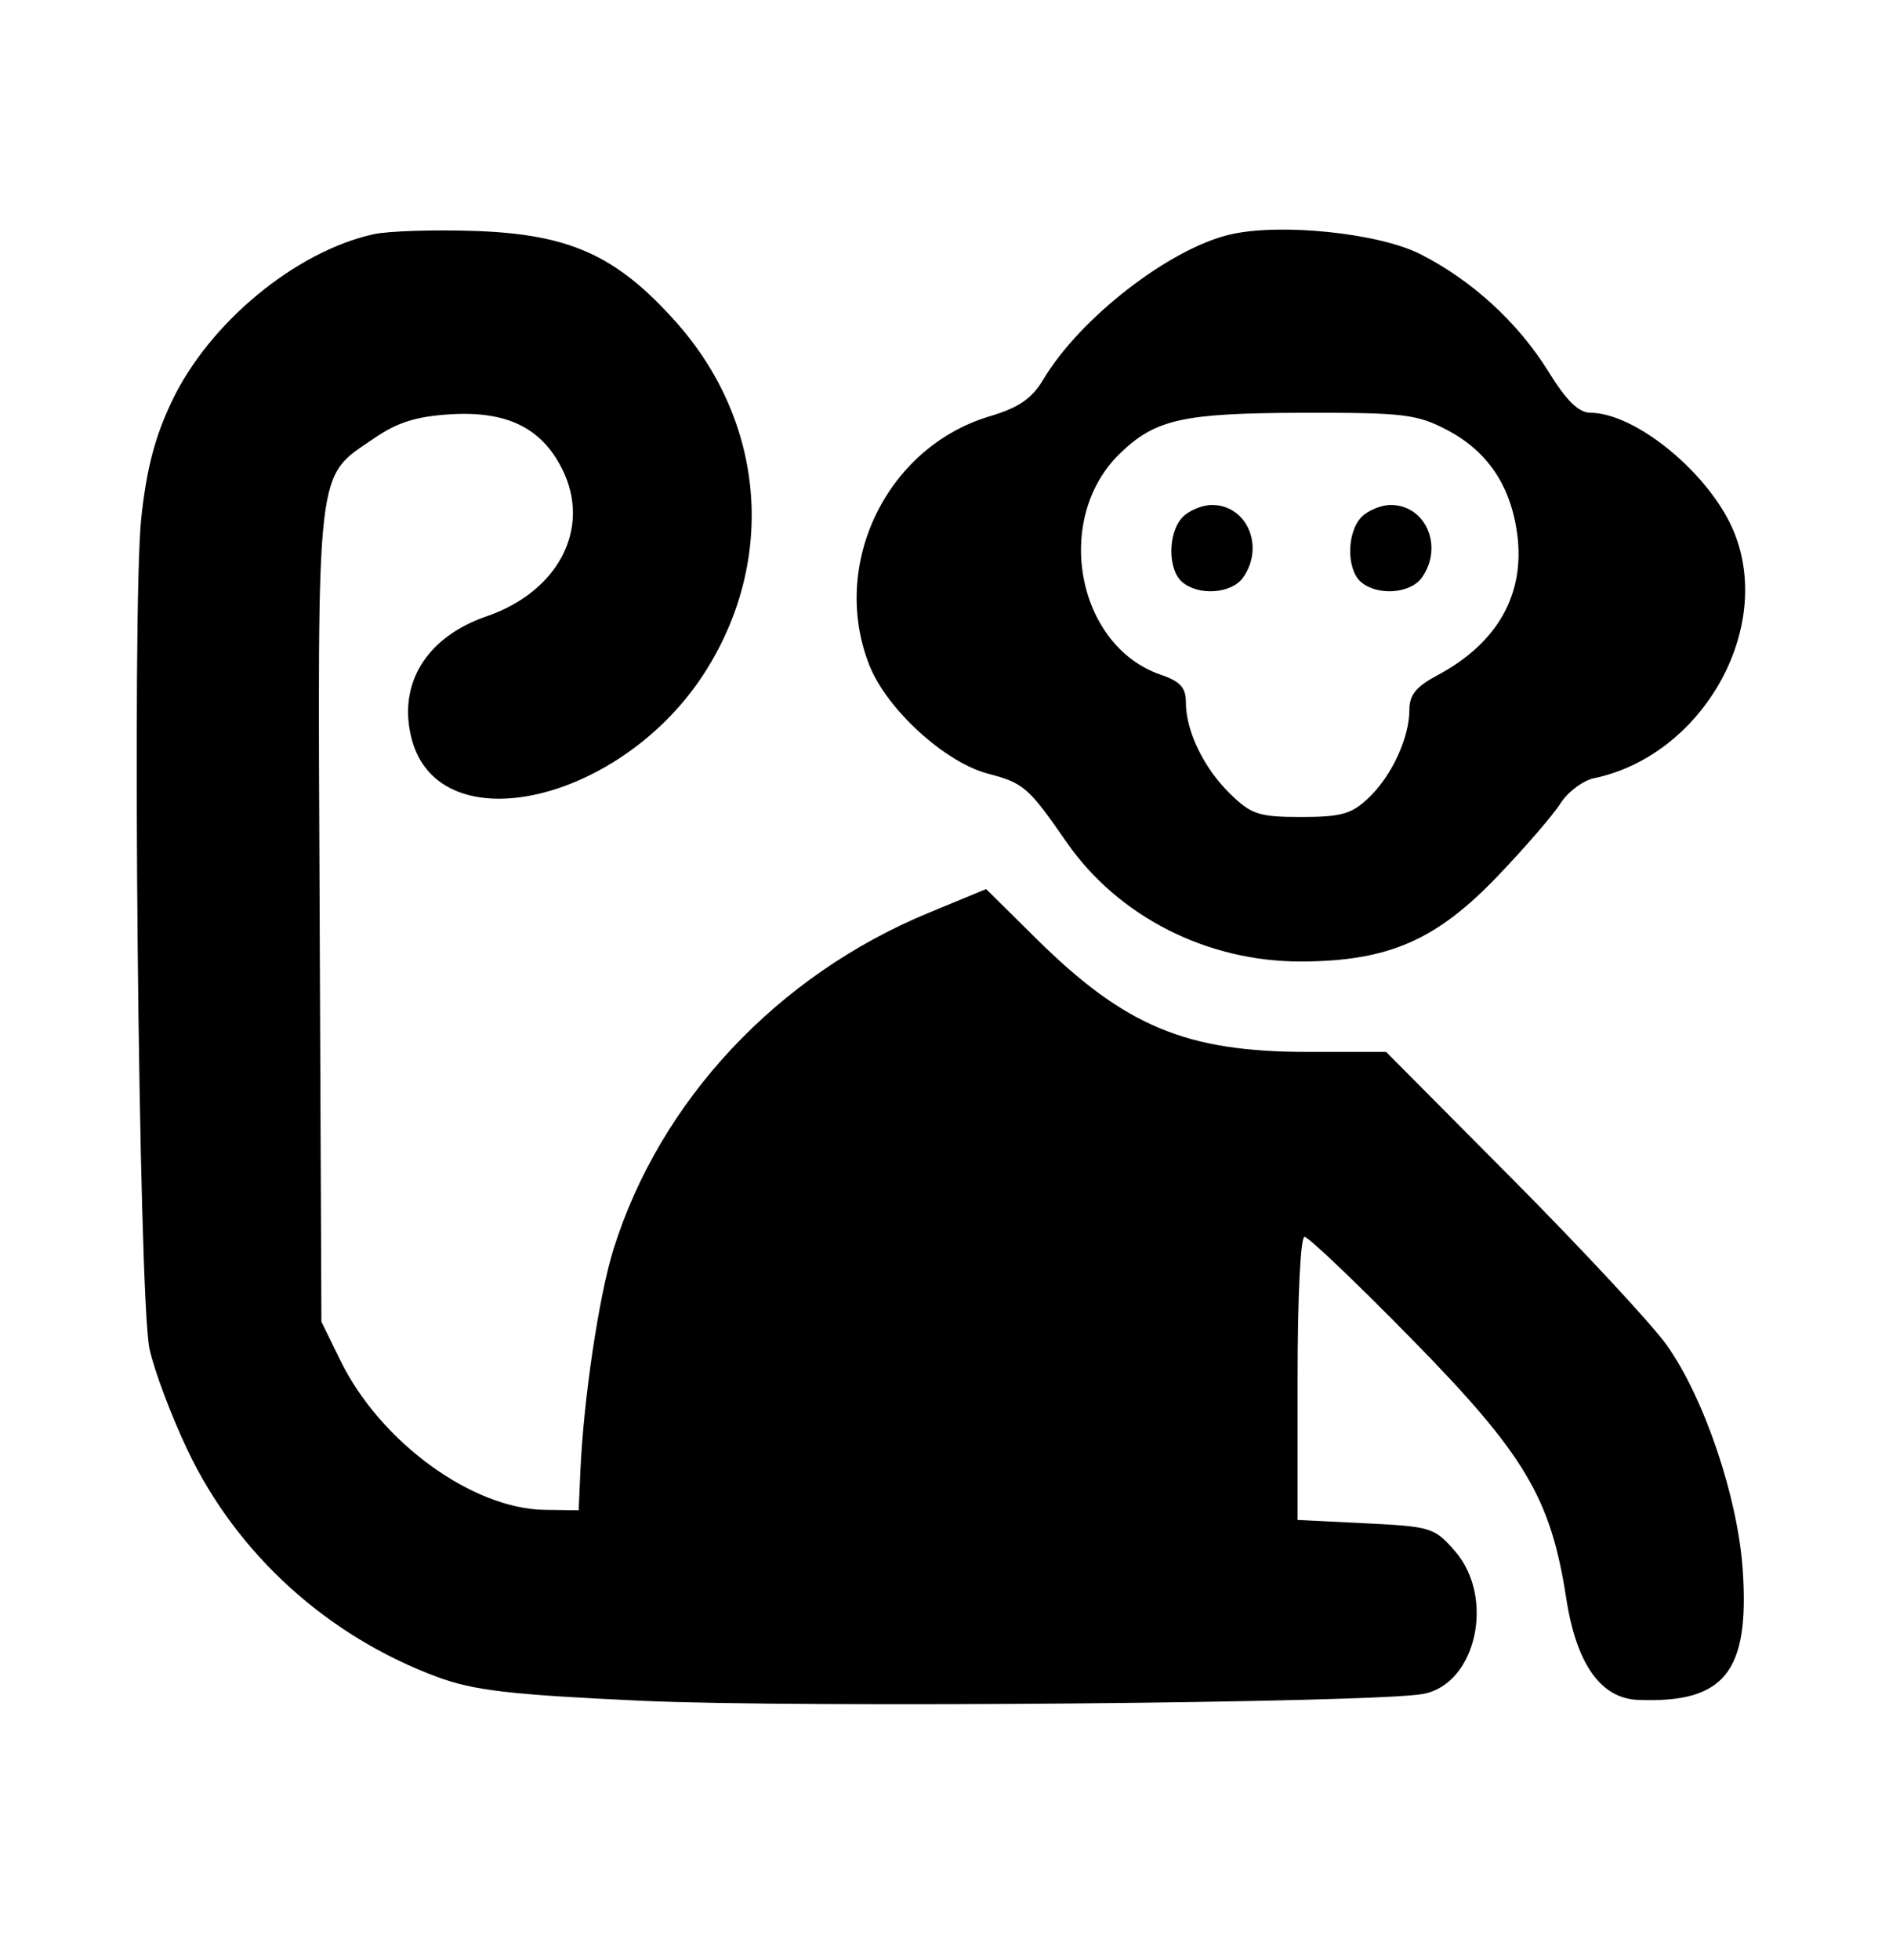 <svg width="27" height="28" viewBox="0 0 27 28" fill="none" xmlns="http://www.w3.org/2000/svg">
<path fill-rule="evenodd" clip-rule="evenodd" d="M5.338 3.347C4.22 3.595 2.99 4.613 2.457 5.732C2.213 6.244 2.096 6.693 2.019 7.402C1.883 8.671 1.98 18.523 2.136 19.268C2.2 19.57 2.445 20.225 2.682 20.722C3.388 22.207 4.682 23.38 6.254 23.962C6.775 24.154 7.288 24.214 9.176 24.301C11.421 24.404 19.64 24.332 20.341 24.203C21.098 24.064 21.375 22.832 20.799 22.166C20.506 21.827 20.456 21.811 19.521 21.765L18.547 21.717V19.694C18.547 18.52 18.589 17.672 18.646 17.672C18.701 17.672 19.389 18.328 20.176 19.13C21.796 20.781 22.165 21.401 22.387 22.839C22.532 23.775 22.879 24.266 23.411 24.288C24.65 24.338 25.009 23.892 24.909 22.427C24.838 21.39 24.359 19.974 23.824 19.22C23.616 18.927 22.628 17.864 21.629 16.858L19.812 15.03H18.697C16.951 15.03 16.078 14.665 14.804 13.404L14.095 12.703L13.267 13.045C11.108 13.939 9.436 15.723 8.77 17.845C8.561 18.511 8.341 19.984 8.295 21.029L8.271 21.579L7.791 21.573C6.75 21.56 5.437 20.603 4.868 19.444L4.594 18.885L4.569 13.078C4.54 6.533 4.505 6.839 5.357 6.256C5.684 6.033 5.956 5.948 6.446 5.919C7.248 5.872 7.741 6.114 8.035 6.701C8.456 7.539 7.988 8.451 6.955 8.806C6.089 9.103 5.677 9.781 5.886 10.565C6.288 12.068 8.896 11.464 10.082 9.595C11.101 7.988 10.933 6.019 9.654 4.592C8.809 3.648 8.139 3.346 6.788 3.3C6.198 3.28 5.545 3.301 5.338 3.347ZM17.589 3.349C16.723 3.547 15.441 4.539 14.916 5.416C14.748 5.697 14.567 5.822 14.143 5.949C12.671 6.391 11.861 8.064 12.424 9.5C12.672 10.132 13.505 10.894 14.127 11.056C14.63 11.187 14.702 11.249 15.242 12.029C15.981 13.096 17.251 13.742 18.601 13.738C19.849 13.733 20.534 13.434 21.419 12.505C21.802 12.104 22.201 11.642 22.305 11.478C22.41 11.314 22.626 11.152 22.785 11.119C24.326 10.796 25.35 9 24.788 7.609C24.455 6.787 23.394 5.903 22.731 5.897C22.563 5.895 22.389 5.725 22.133 5.31C21.699 4.609 21.038 4.004 20.299 3.63C19.706 3.33 18.305 3.185 17.589 3.349ZM20.68 6.142C21.261 6.445 21.593 6.938 21.686 7.631C21.8 8.491 21.403 9.192 20.544 9.649C20.243 9.809 20.145 9.929 20.145 10.137C20.145 10.54 19.895 11.082 19.564 11.398C19.32 11.631 19.173 11.673 18.599 11.673C17.994 11.673 17.887 11.638 17.583 11.342C17.206 10.976 16.95 10.446 16.95 10.034C16.95 9.825 16.869 9.736 16.595 9.642C15.385 9.23 15.047 7.406 16.009 6.478C16.514 5.99 16.906 5.903 18.605 5.898C20.059 5.895 20.25 5.917 20.68 6.142ZM16.904 7.388C16.692 7.607 16.688 8.136 16.897 8.316C17.132 8.517 17.604 8.483 17.767 8.253C18.08 7.811 17.825 7.215 17.323 7.215C17.185 7.215 16.996 7.293 16.904 7.388ZM19.46 7.388C19.248 7.607 19.244 8.136 19.453 8.316C19.688 8.517 20.16 8.483 20.323 8.253C20.636 7.811 20.381 7.215 19.878 7.215C19.741 7.215 19.552 7.293 19.46 7.388Z" fill="black"/>
</svg>